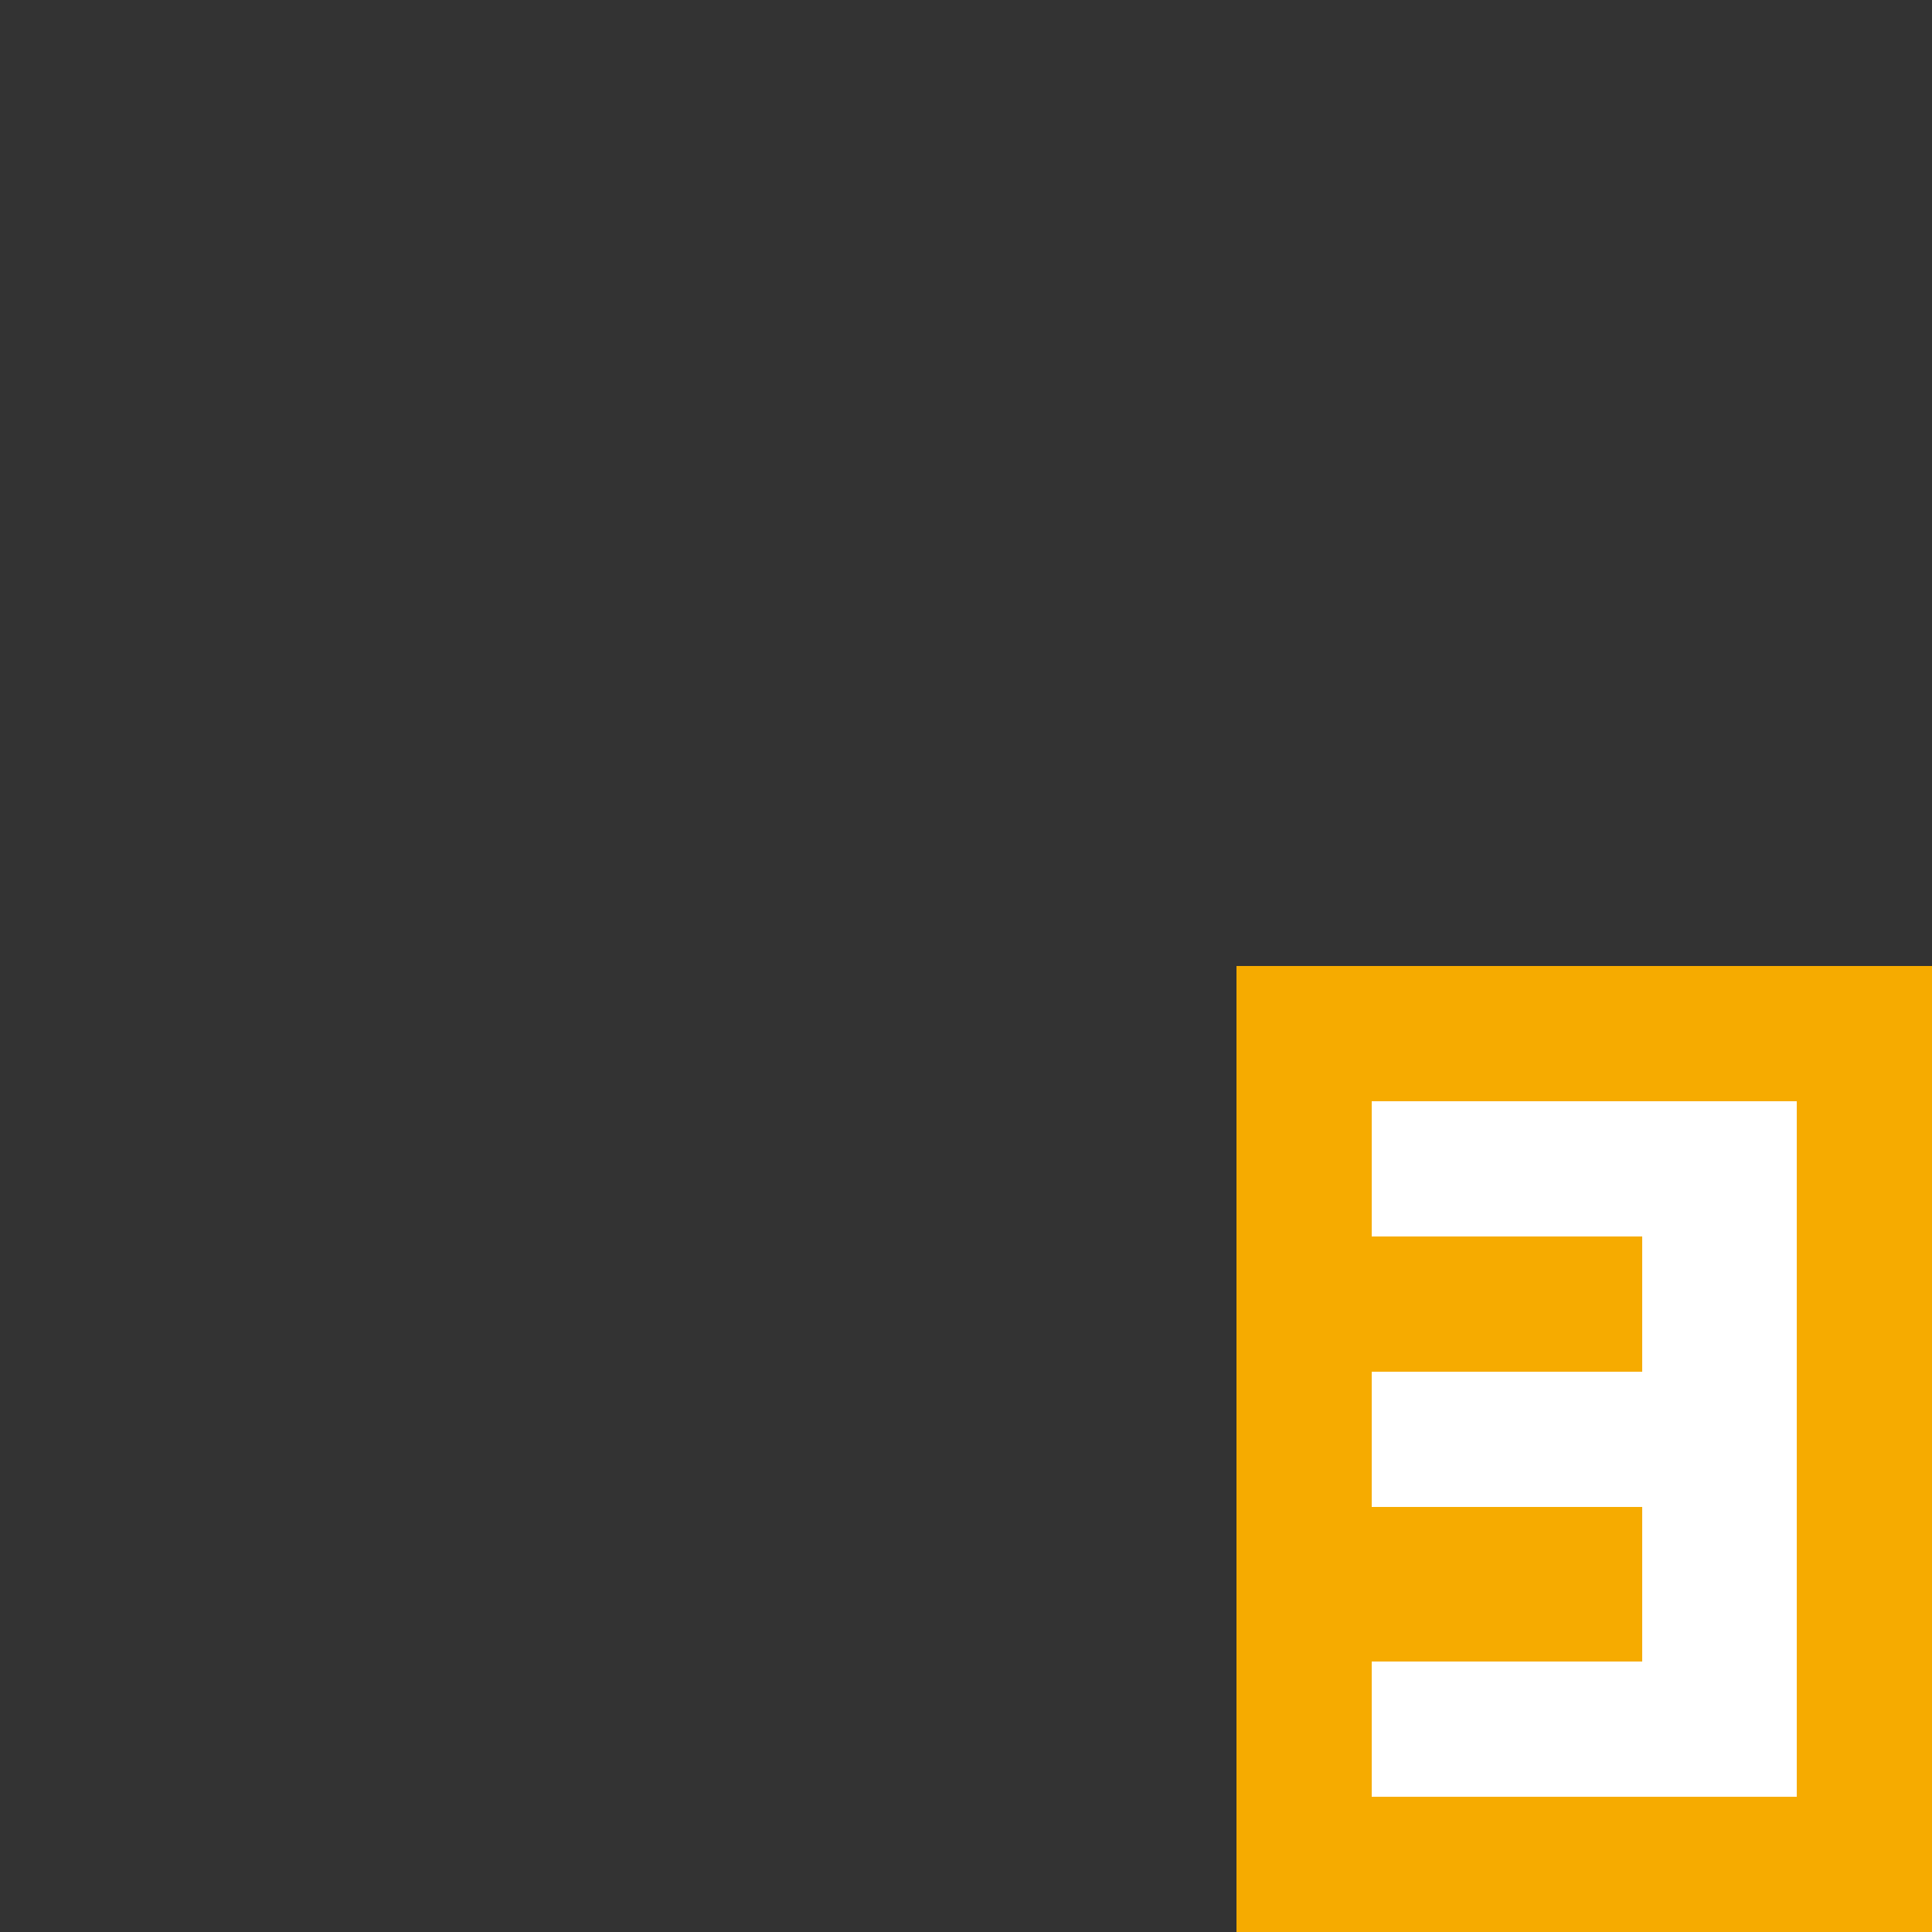 <?xml version="1.0" encoding="utf-8"?>
<!-- Generator: Adobe Illustrator 21.0.0, SVG Export Plug-In . SVG Version: 6.00 Build 0)  -->
<svg version="1.1" id="图层_1" xmlns="http://www.w3.org/2000/svg" xmlns:xlink="http://www.w3.org/1999/xlink" x="0px" y="0px"
	 viewBox="0 0 100 100" enable-background="new 0 0 100 100" xml:space="preserve">
<rect x="0" y="0" width="100" height="100" fill="#333333" stroke="none"/>
<g>
	<polygon fill="#FFFFFF" points="68,97 68,53 96,53 96,97 	"/>
	<path fill="#F6AB00" d="M93,57v36H71v-7h14v-8H71v-7h14v-7H71v-7H93 M100,50H64v50h36V50L100,50z"/>
</g>
</svg>
